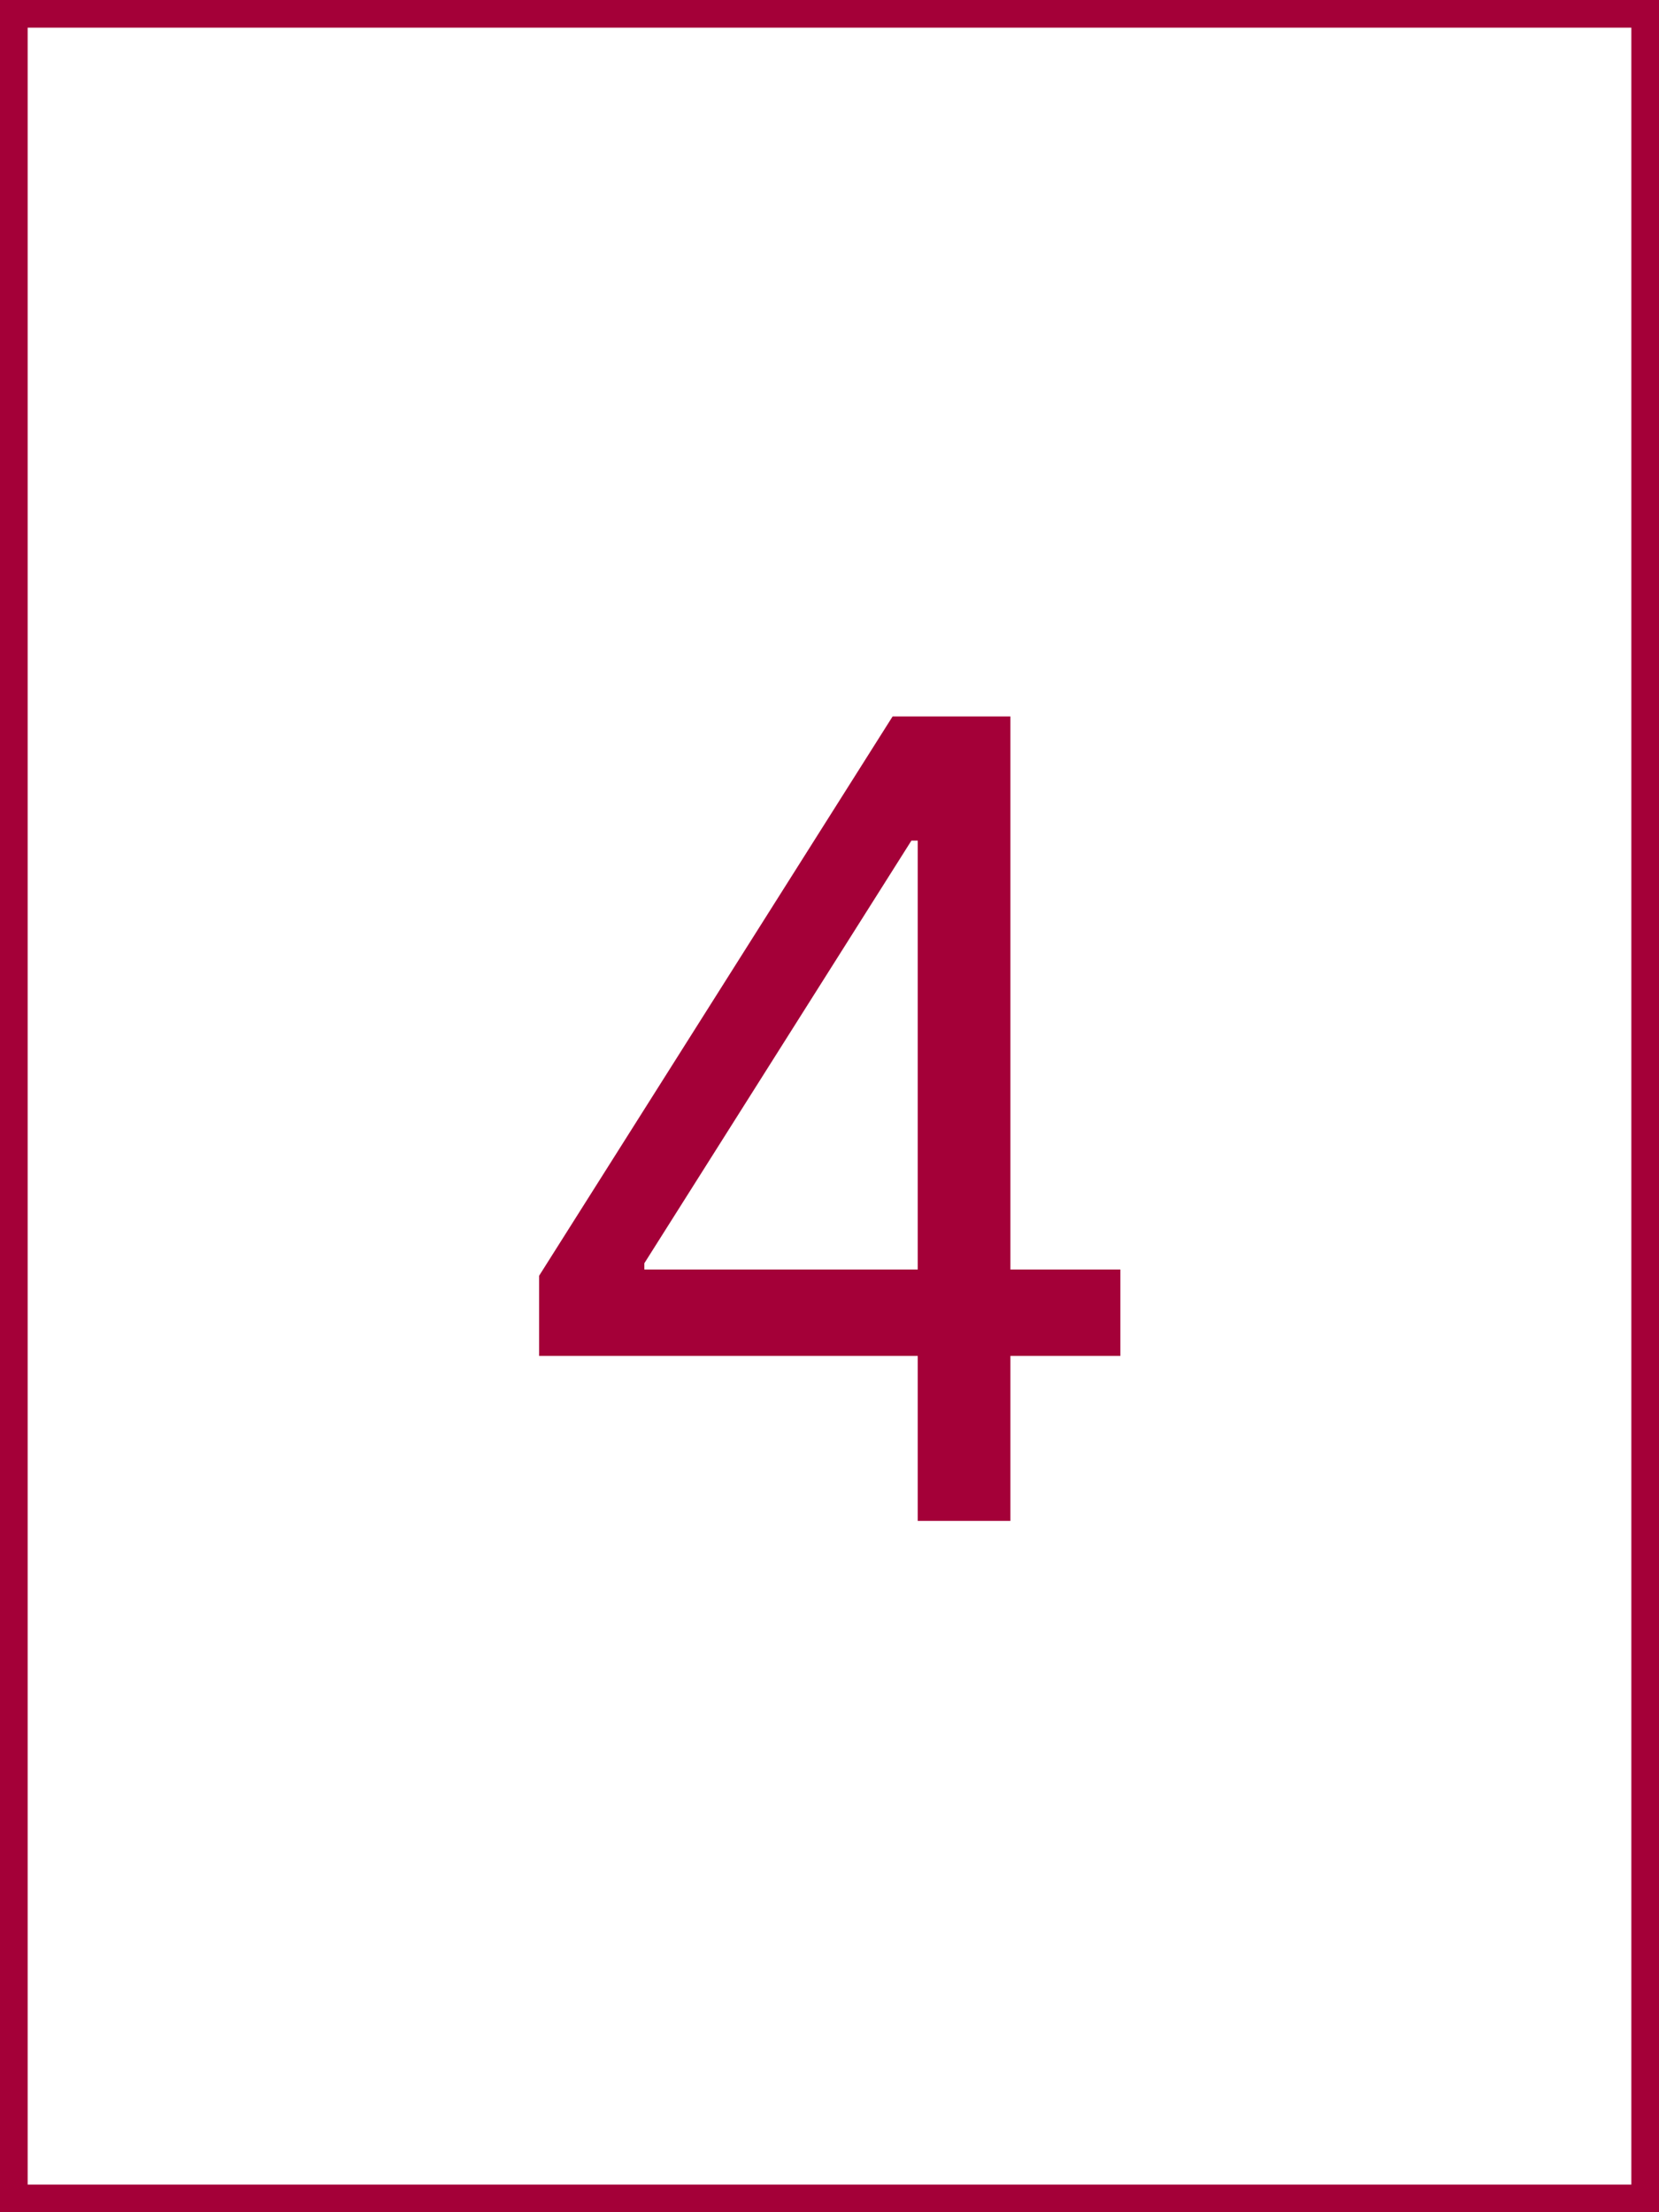 <svg width="60" height="80" viewBox="0 0 60 80" fill="none" xmlns="http://www.w3.org/2000/svg">
<rect x="0" y="0" width="60" height="80" fill="#808080" stroke="none"/>
<rect x="0.5" y="0.5" width="59" height="79" fill="white"/>
<path d="M19.497 49.034V46.136L32.282 25.909H34.384V30.398H32.963L23.304 45.682V45.909H40.52V49.034H19.497ZM33.191 55V48.153V46.804V25.909H36.543V55H33.191Z" fill="#A40038"/>
<rect x="0.5" y="0.5" width="59" height="79" stroke="#A40038"/>
</svg>
